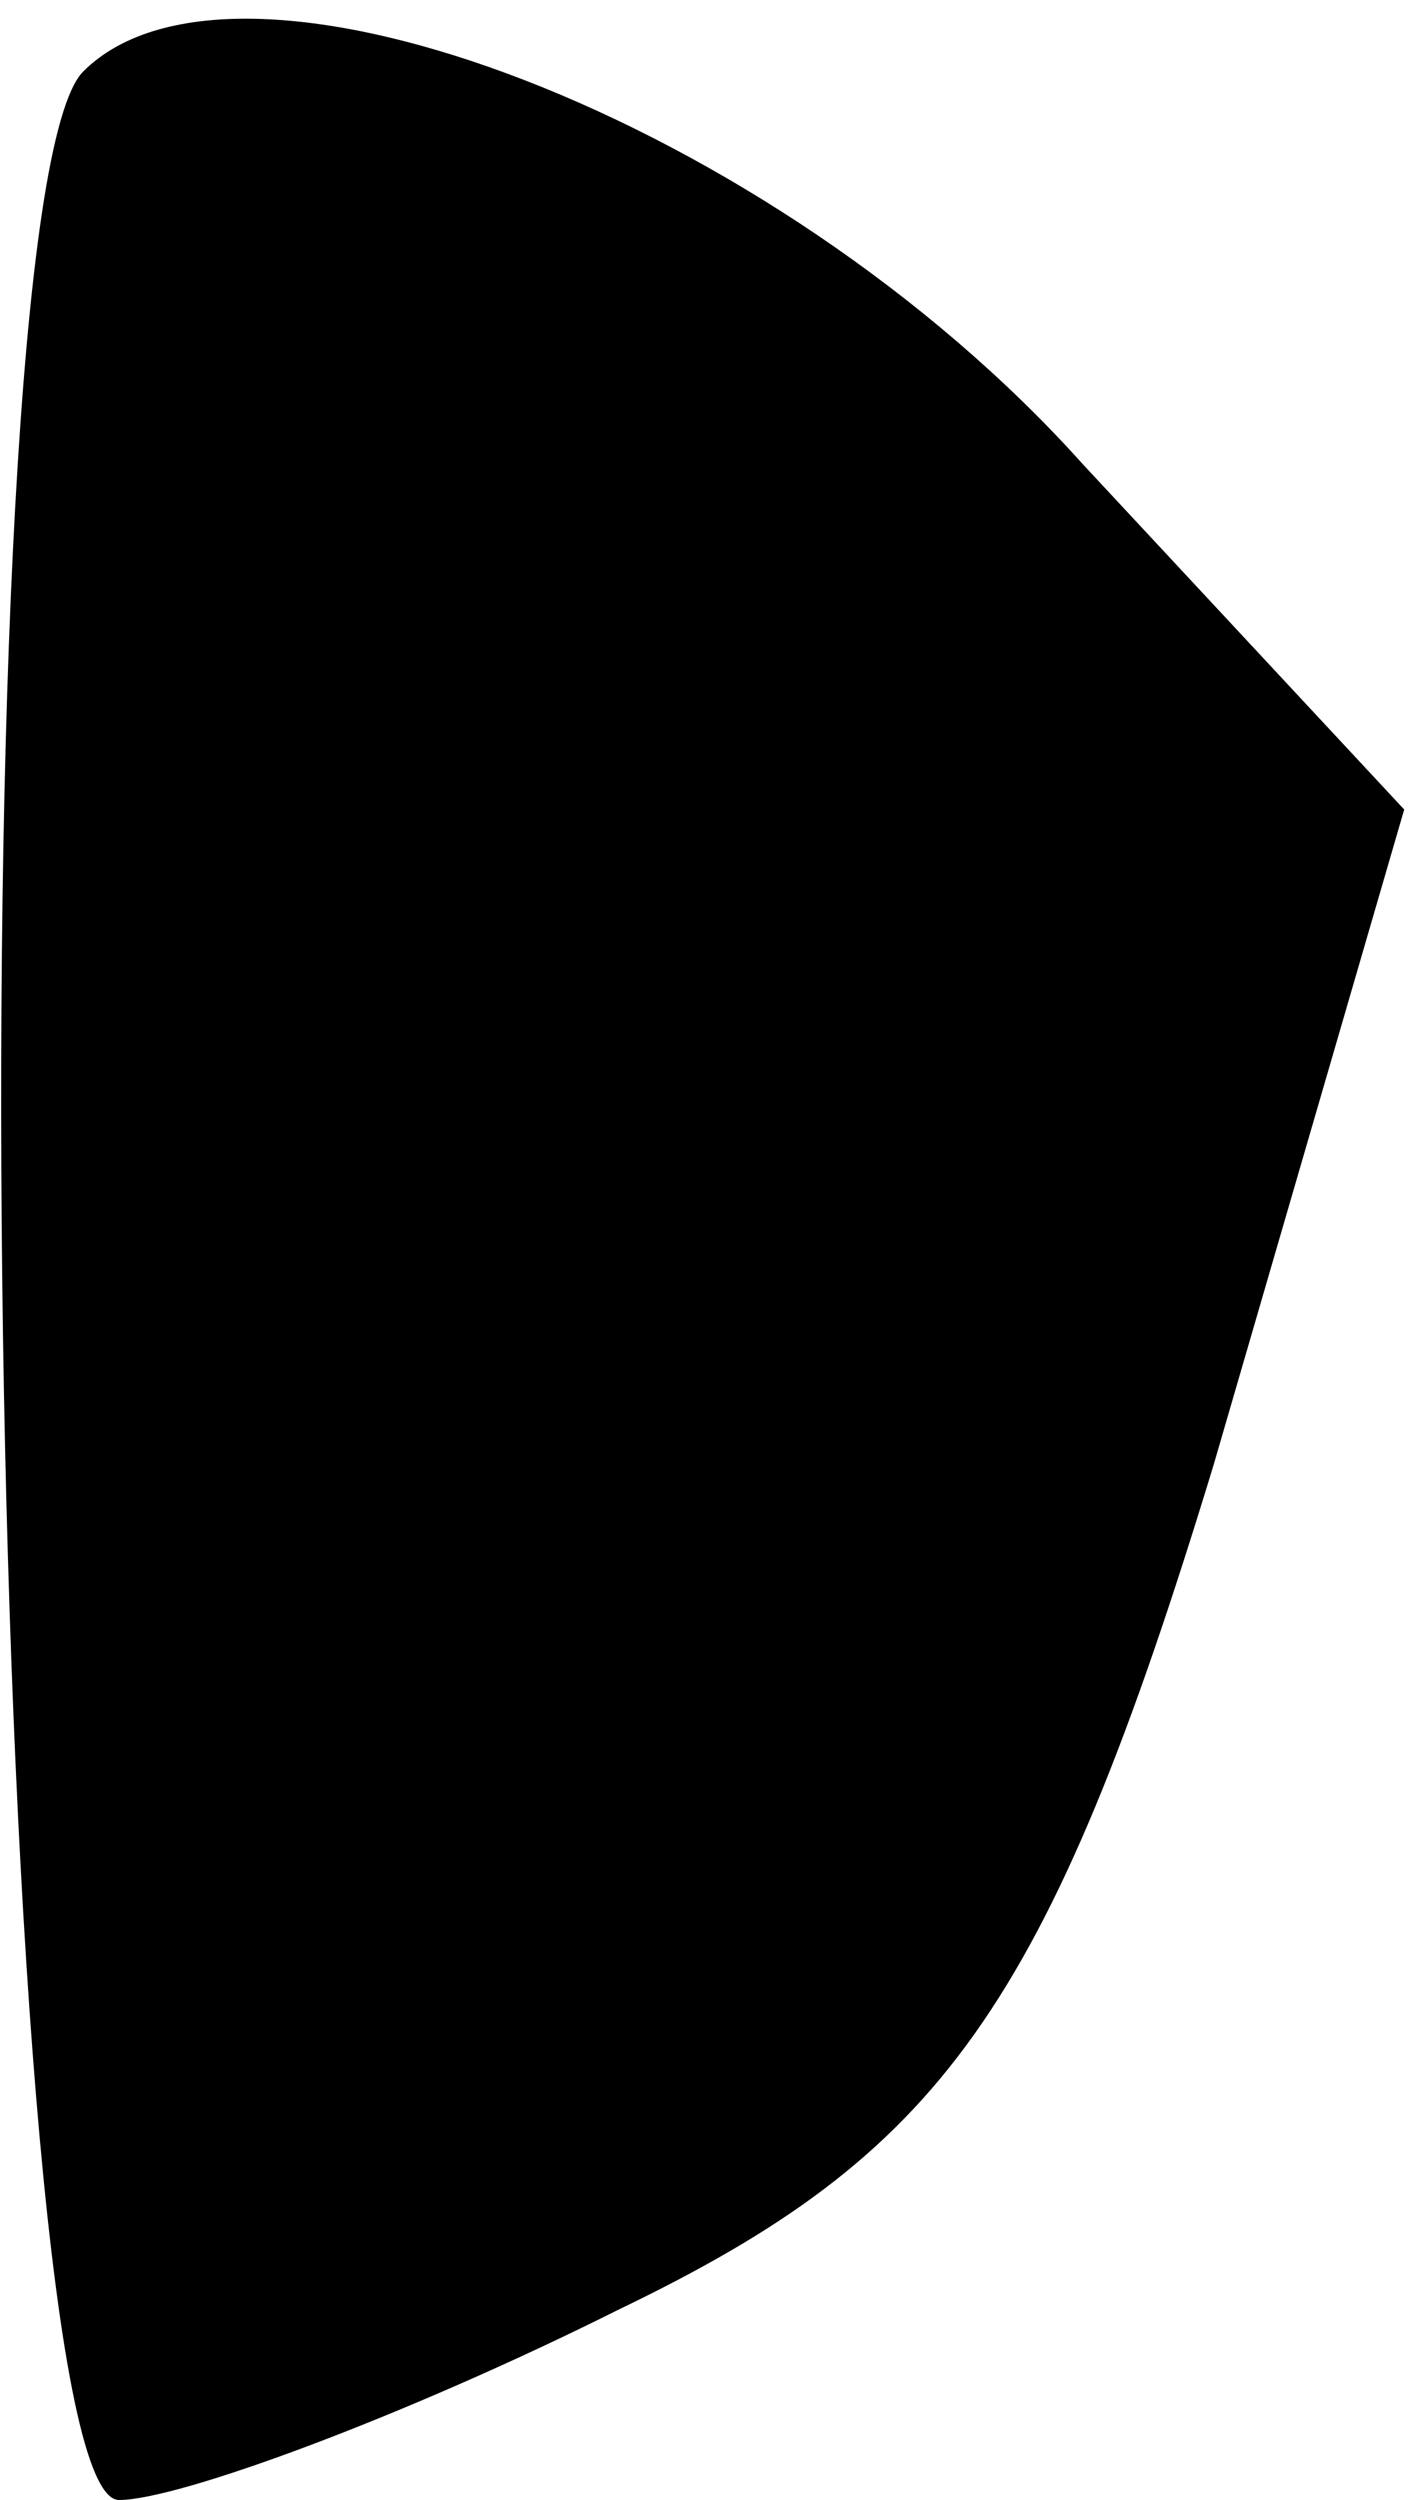 <?xml version="1.0" standalone="no"?>
<!DOCTYPE svg PUBLIC "-//W3C//DTD SVG 20010904//EN"
 "http://www.w3.org/TR/2001/REC-SVG-20010904/DTD/svg10.dtd">
<svg version="1.0" xmlns="http://www.w3.org/2000/svg"
 width="12pt" height="21pt" viewBox="0 0 12 21"
 preserveAspectRatio="xMidYMid meet">
<g transform="translate(0,21) scale(0.1,-0.1)"
fill="#000000" stroke="none">
<path fill="#000000" stroke="none" d="M7 204 c-11 -11 -8 -204 3 -204 5 0 24
7 42 16 27 13 36 25 50 71 l16 55 -27 29 c-26 29 -71 46 -84 33z"/>
</g>
</svg>

